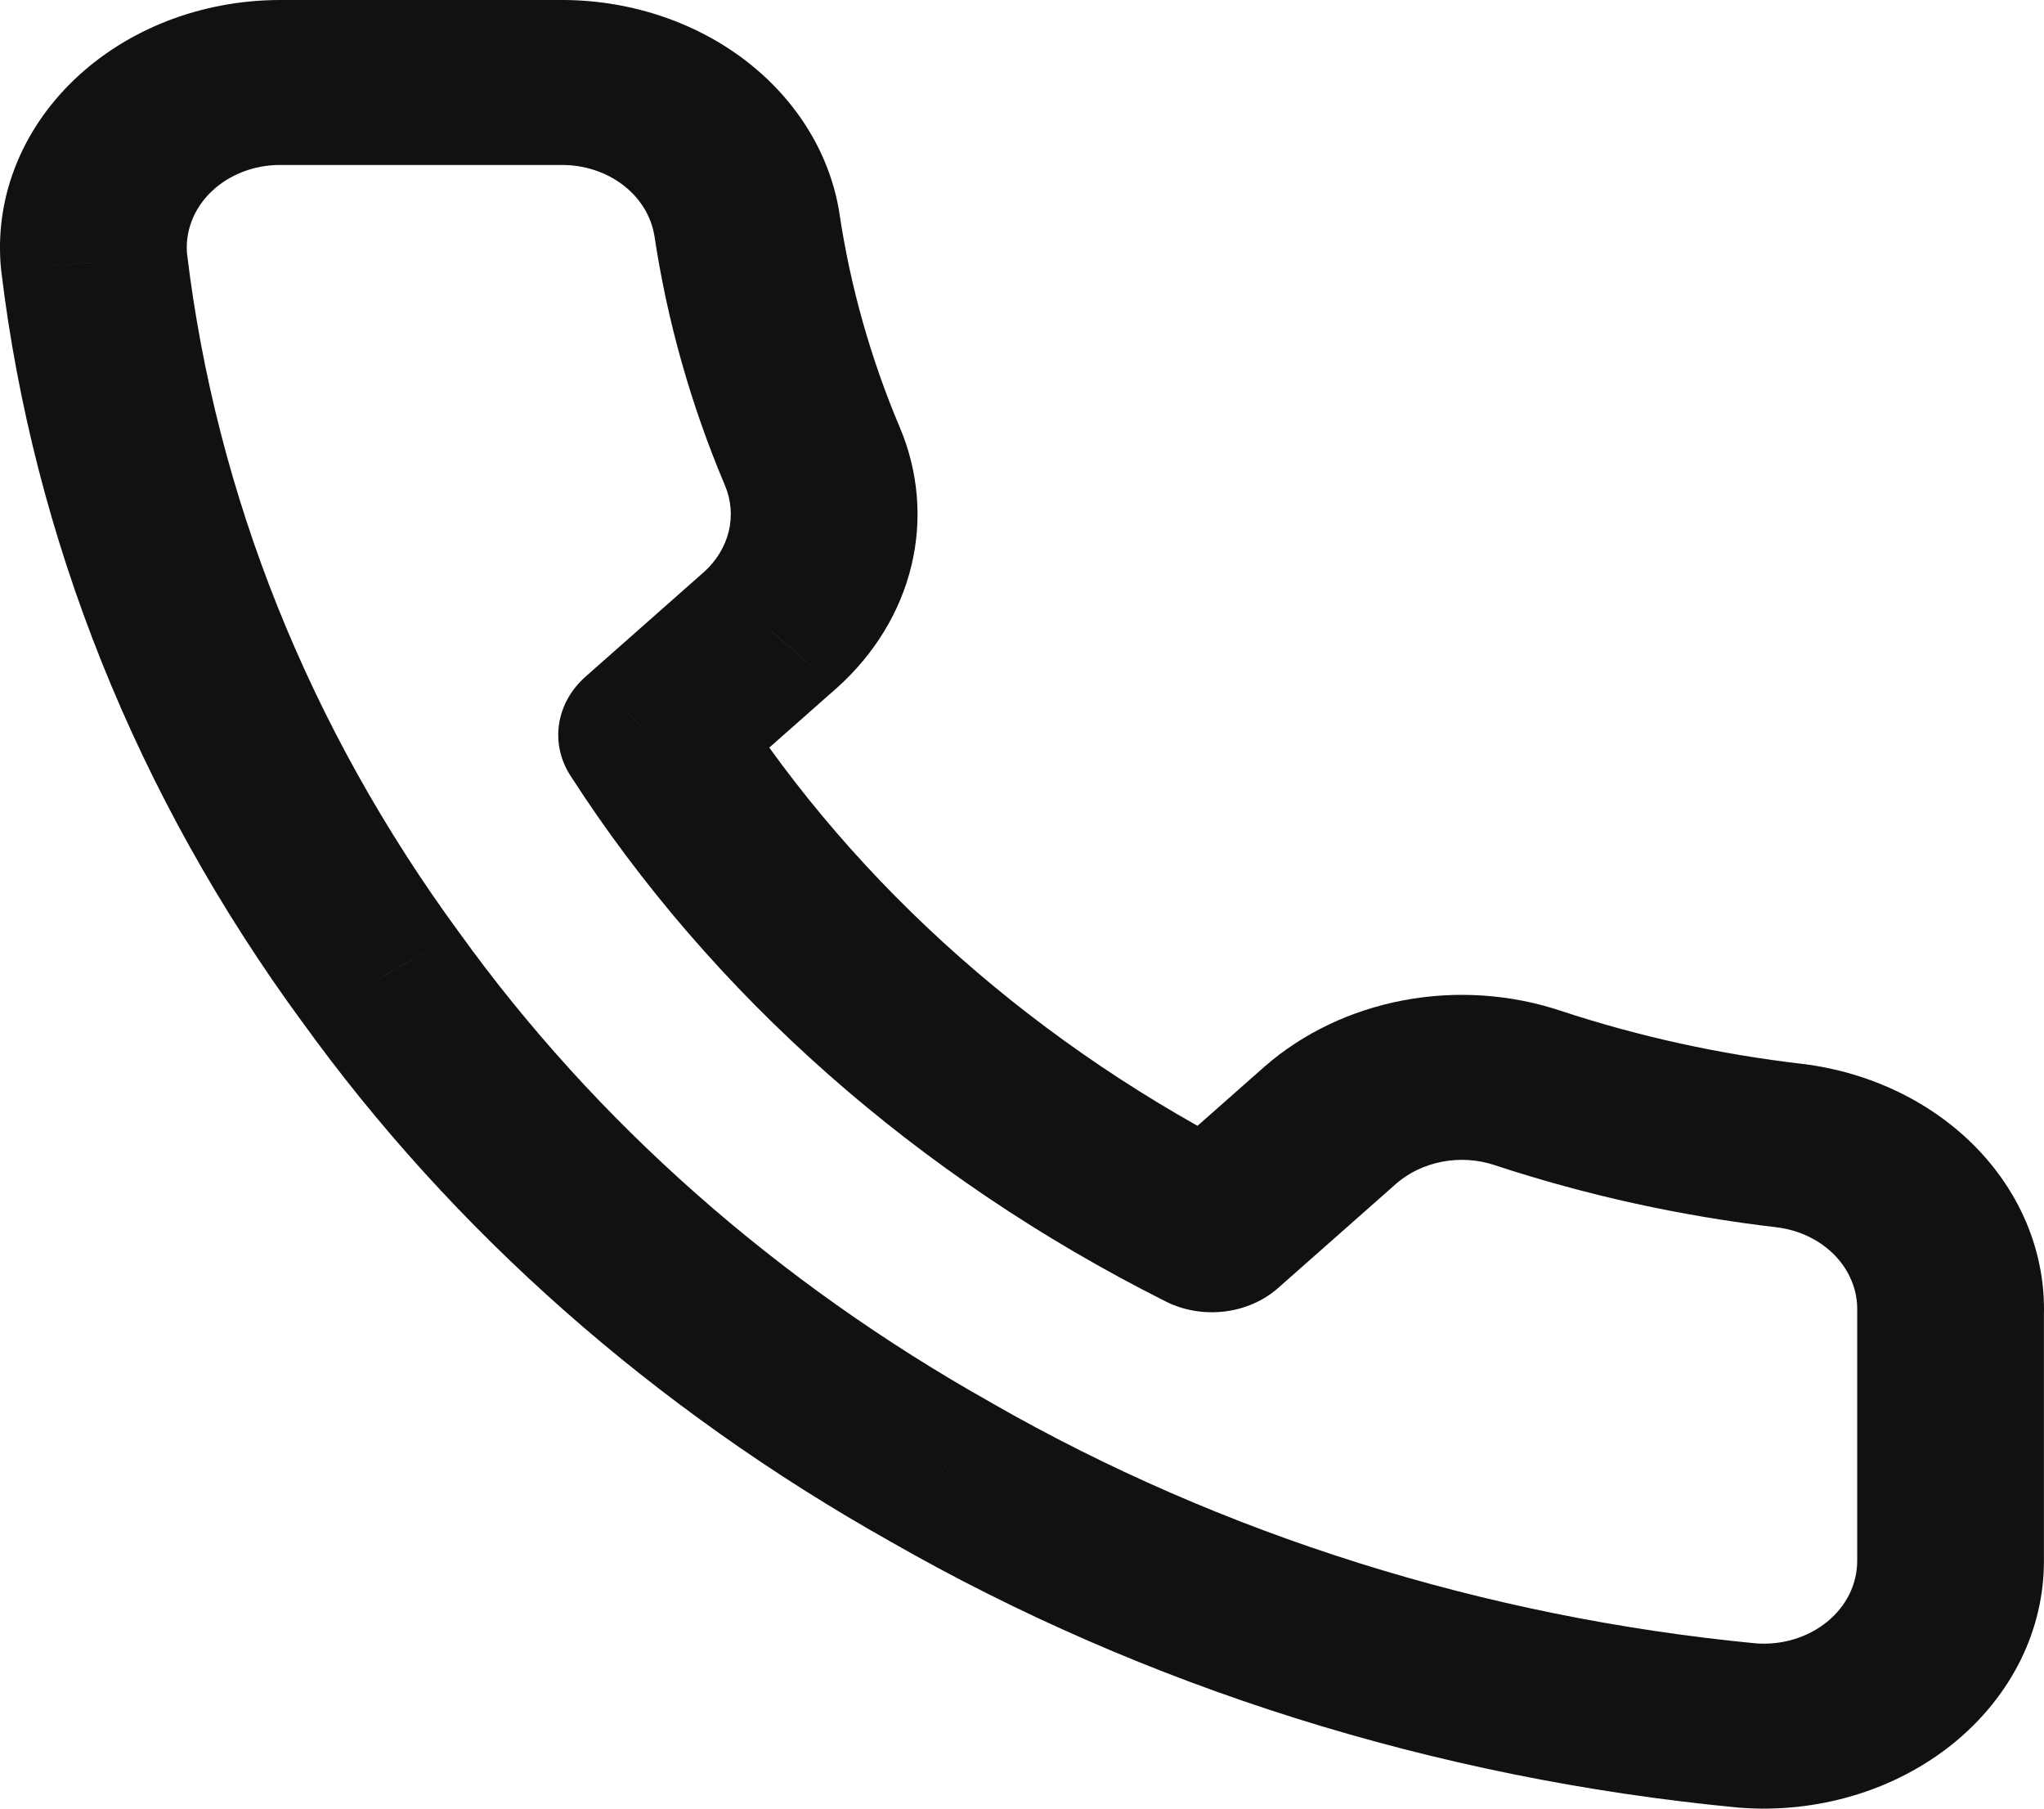 <svg width="26" height="23" viewBox="0 0 26 23" fill="none" xmlns="http://www.w3.org/2000/svg">
<path d="M24.811 16.698L23.624 16.672C23.624 16.681 23.624 16.69 23.624 16.698H24.811ZM24.811 19.845H23.624V19.849L24.811 19.845ZM22.222 21.943L22.094 22.985C22.101 22.986 22.108 22.987 22.115 22.987L22.222 21.943ZM11.971 18.723L12.617 17.843L12.608 17.837L11.971 18.723ZM4.844 12.429L5.847 11.867L5.841 11.859L4.844 12.429ZM1.197 3.336L0.014 3.43C0.015 3.435 0.016 3.441 0.016 3.446L1.197 3.336ZM3.561 1.049V0L3.56 0L3.561 1.049ZM7.125 1.049V2.098L7.136 2.098L7.125 1.049ZM9.5 2.853L10.678 2.716L10.677 2.706L9.5 2.853ZM10.332 5.8L9.219 6.167L9.22 6.169L10.332 5.8ZM9.797 8.014L10.637 8.755L10.642 8.751L9.797 8.014ZM8.289 9.346L7.449 8.604C7.071 8.938 6.992 9.454 7.256 9.864L8.289 9.346ZM15.416 15.639L14.829 16.551C15.293 16.784 15.878 16.714 16.256 16.381L15.416 15.639ZM16.924 14.307L16.089 13.561L16.084 13.565L16.924 14.307ZM19.431 13.835L19.013 14.817L19.015 14.818L19.431 13.835ZM22.768 14.569L22.934 13.53L22.924 13.529L22.768 14.569ZM23.624 16.698V19.845H25.999V16.698H23.624ZM23.624 19.849C23.624 19.995 23.59 20.14 23.524 20.274L25.701 21.114C25.9 20.712 26.001 20.279 25.999 19.841L23.624 19.849ZM23.524 20.274C23.458 20.407 23.361 20.527 23.239 20.626L24.845 22.172C25.21 21.876 25.502 21.515 25.701 21.114L23.524 20.274ZM23.239 20.626C23.117 20.725 22.973 20.8 22.816 20.847L23.577 22.834C24.047 22.694 24.479 22.468 24.845 22.172L23.239 20.626ZM22.816 20.847C22.66 20.894 22.494 20.911 22.329 20.898L22.115 22.987C22.609 23.027 23.107 22.974 23.577 22.834L22.816 20.847ZM22.35 20.9C18.88 20.567 15.546 19.52 12.617 17.843L11.325 19.603C14.565 21.458 18.254 22.617 22.094 22.985L22.35 20.9ZM12.608 17.837C9.885 16.309 7.577 14.271 5.847 11.867L3.842 12.992C5.759 15.656 8.317 17.915 11.334 19.608L12.608 17.837ZM5.841 11.859C3.935 9.261 2.749 6.303 2.379 3.225L0.016 3.446C0.426 6.852 1.738 10.125 3.847 13L5.841 11.859ZM2.38 3.241C2.366 3.096 2.385 2.95 2.438 2.812L0.186 2.142C0.028 2.556 -0.03 2.995 0.014 3.43L2.38 3.241ZM2.438 2.812C2.49 2.674 2.575 2.547 2.686 2.44L0.932 1.025C0.598 1.348 0.344 1.728 0.186 2.142L2.438 2.812ZM2.686 2.44C2.797 2.332 2.933 2.246 3.084 2.187L2.124 0.268C1.671 0.445 1.265 0.703 0.932 1.025L2.686 2.44ZM3.084 2.187C3.234 2.128 3.397 2.098 3.562 2.098L3.56 0C3.065 0.001 2.576 0.092 2.124 0.268L3.084 2.187ZM3.561 2.098H7.125V0H3.561V2.098ZM7.136 2.098C7.425 2.095 7.704 2.185 7.923 2.351L9.472 0.761C8.816 0.263 7.978 -0.007 7.113 0L7.136 2.098ZM7.923 2.351C8.141 2.517 8.284 2.748 8.324 3L10.677 2.706C10.556 1.95 10.127 1.259 9.472 0.761L7.923 2.351ZM8.323 2.99C8.485 4.076 8.786 5.141 9.219 6.167L11.445 5.434C11.074 4.556 10.817 3.644 10.678 2.716L8.323 2.99ZM9.22 6.169C9.3 6.357 9.317 6.561 9.27 6.757L11.593 7.195C11.735 6.606 11.683 5.994 11.444 5.431L9.22 6.169ZM9.27 6.757C9.222 6.953 9.112 7.133 8.953 7.276L10.642 8.751C11.121 8.323 11.451 7.783 11.593 7.195L9.27 6.757ZM8.957 7.272L7.449 8.604L9.129 10.087L10.637 8.755L8.957 7.272ZM7.256 9.864C9.053 12.654 11.669 14.964 14.829 16.551L16.003 14.727C13.215 13.327 10.907 11.289 9.321 8.827L7.256 9.864ZM16.256 16.381L17.764 15.049L16.084 13.565L14.576 14.897L16.256 16.381ZM17.759 15.053C17.921 14.912 18.125 14.815 18.347 14.773L17.851 12.721C17.185 12.847 16.573 13.138 16.089 13.561L17.759 15.053ZM18.347 14.773C18.569 14.731 18.8 14.746 19.013 14.817L19.849 12.853C19.211 12.641 18.518 12.595 17.851 12.721L18.347 14.773ZM19.015 14.818C20.177 15.2 21.384 15.466 22.613 15.609L22.924 13.529C21.872 13.407 20.84 13.18 19.846 12.852L19.015 14.818ZM22.602 15.608C22.891 15.643 23.154 15.772 23.343 15.968L25.155 14.612C24.59 14.023 23.8 13.638 22.934 13.53L22.602 15.608ZM23.343 15.968C23.531 16.165 23.631 16.415 23.624 16.672L25.999 16.724C26.02 15.953 25.72 15.201 25.155 14.612L23.343 15.968Z" fill="#111111"/>
</svg>
